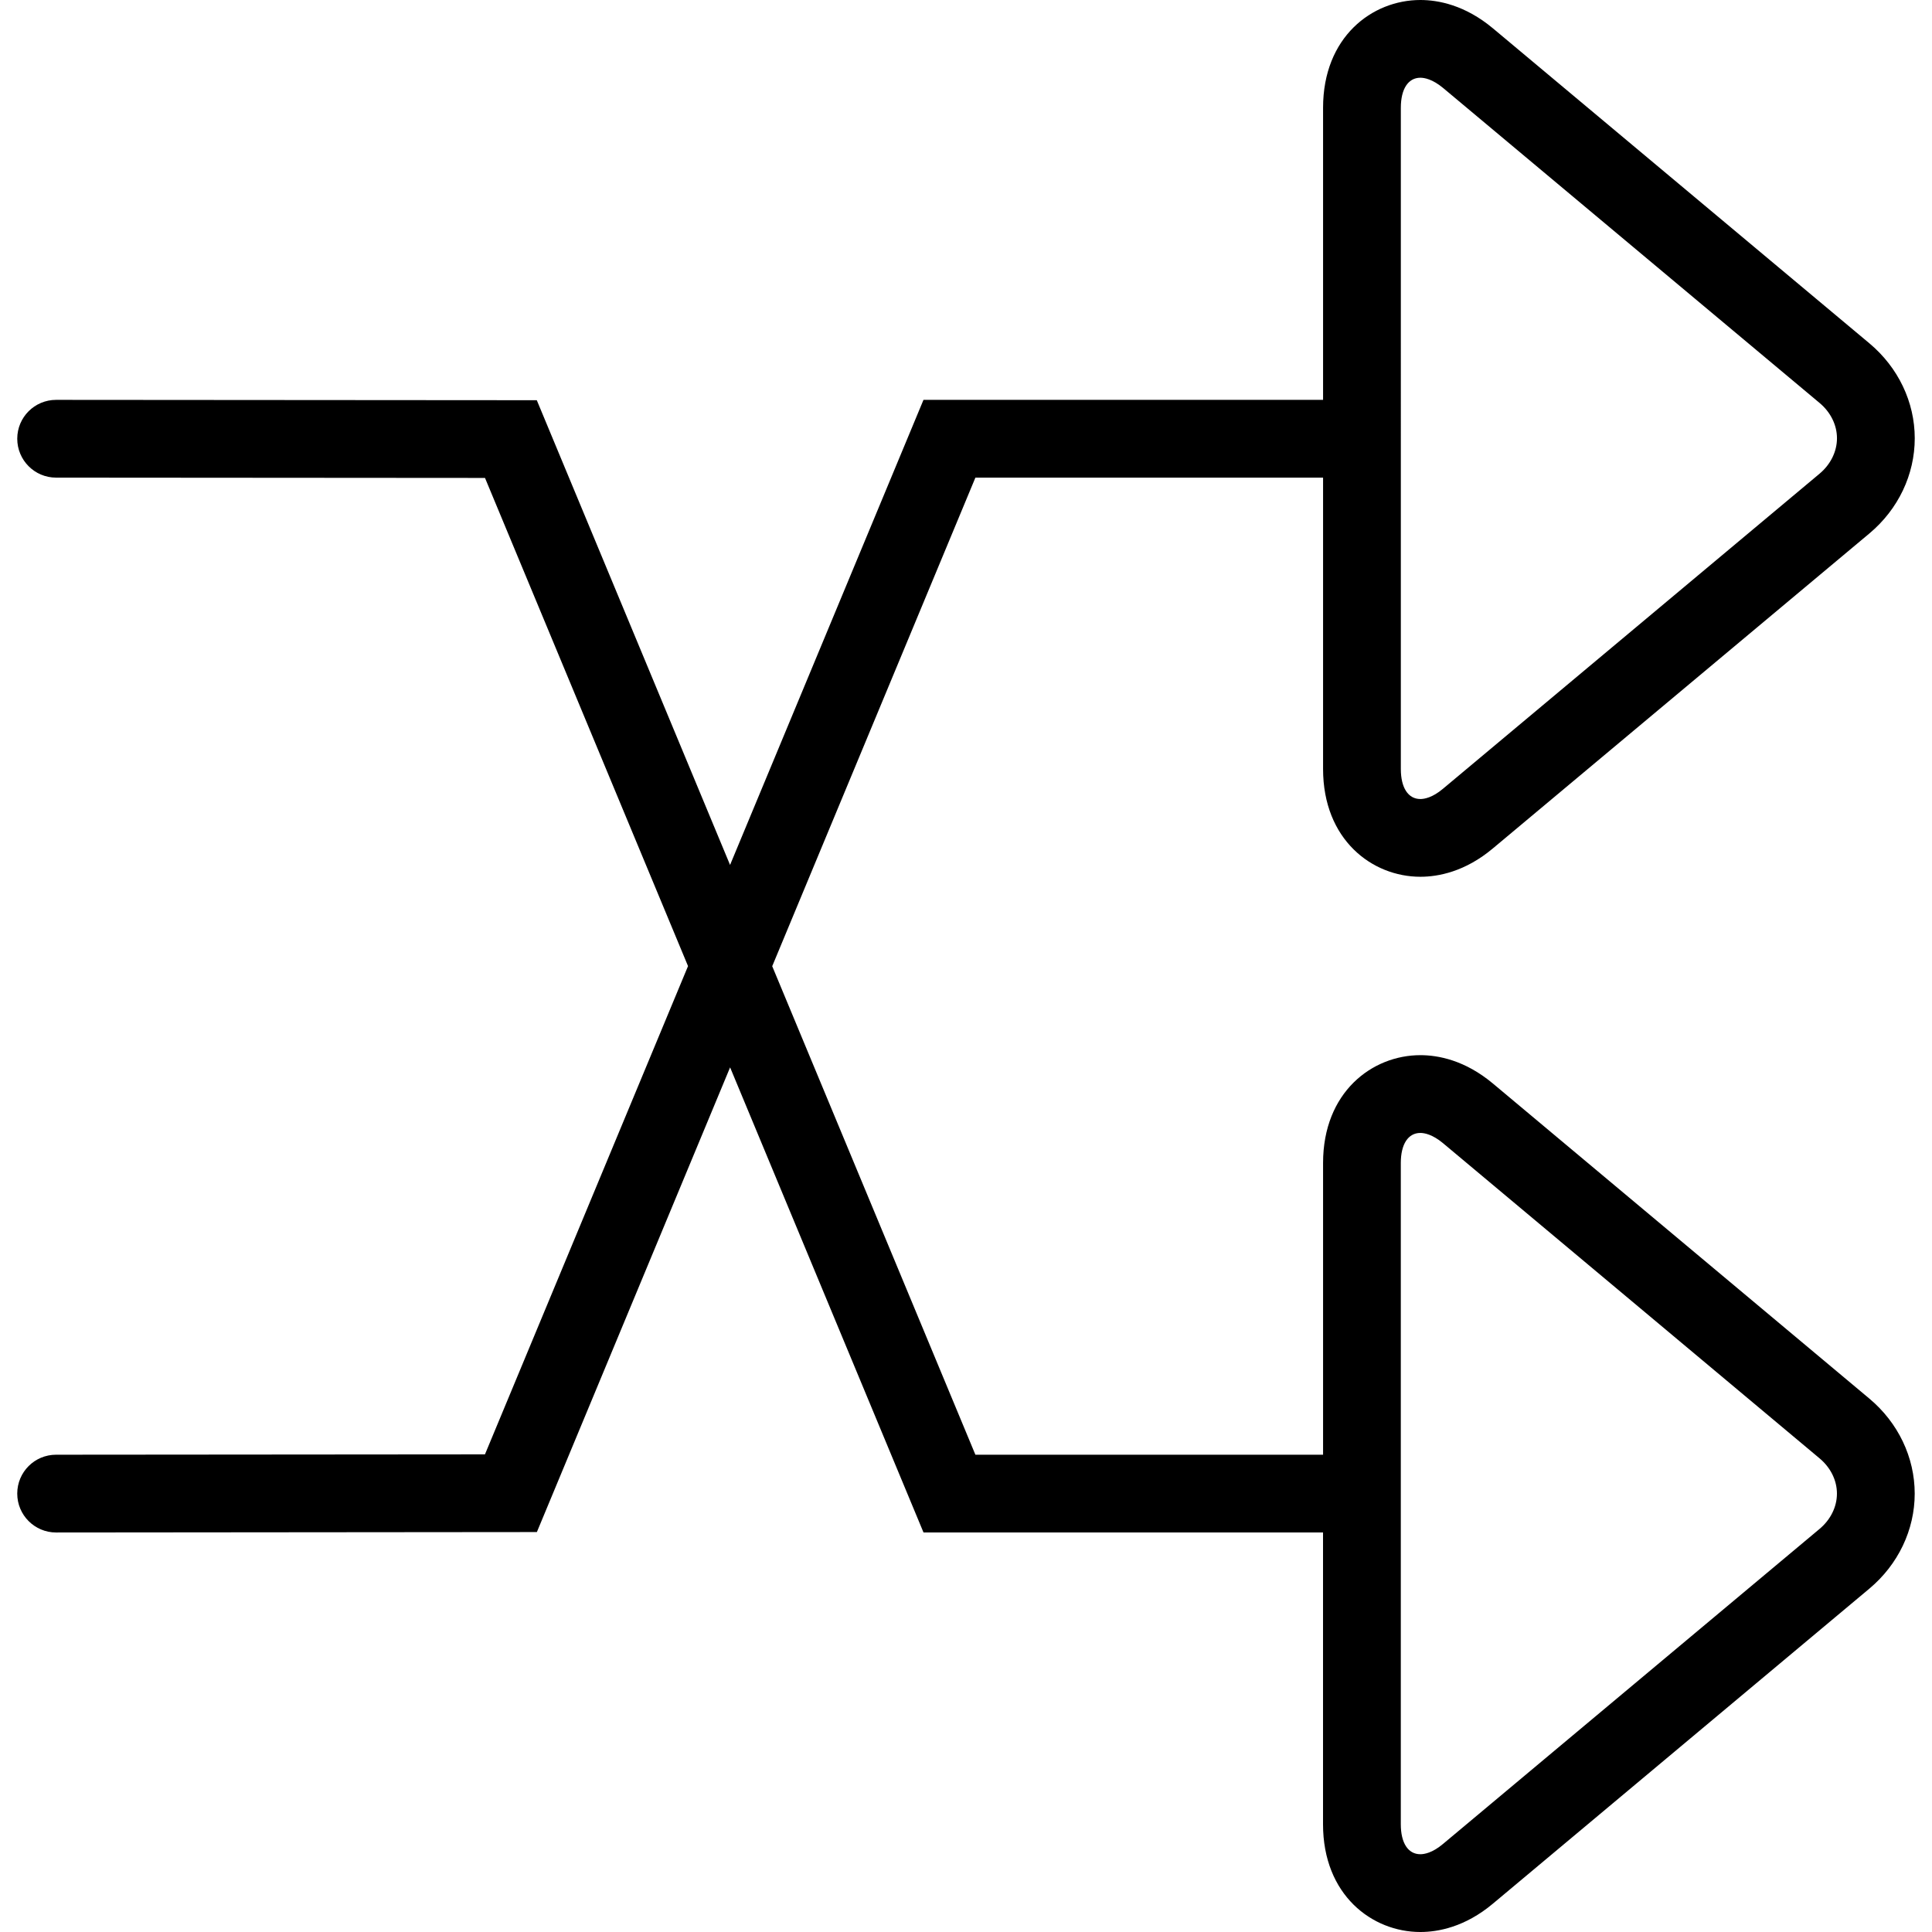 <?xml version="1.0" encoding="iso-8859-1"?>
<!-- Generator: Adobe Illustrator 19.1.0, SVG Export Plug-In . SVG Version: 6.00 Build 0)  -->
<svg version="1.1" id="Capa_1" xmlns="http://www.w3.org/2000/svg" xmlns:xlink="http://www.w3.org/1999/xlink" x="0px" y="0px"
	 viewBox="0 0 319.311 319.311" style="enable-background:new 0 0 319.311 319.311;" xml:space="preserve">
<g>
	<path d="M246.768,179.103c-4.647-3.895-9.094-4.711-12.012-4.711c-7.989,0-16.086,6.125-16.086,17.822v48.214h-57.462l-33.58-80.74
		l33.58-80.747h57.462v48.143c0,11.697,8.098,17.822,16.086,17.822c2.918,0,7.378-0.816,11.999-4.704l62.231-52.057
		c4.743-3.978,7.474-9.705,7.474-15.707c0-5.996-2.738-11.71-7.487-15.688L246.768,4.704C242.121,0.816,237.674,0,234.756,0
		c-7.989,0-16.086,6.118-16.086,17.815v48.272h-66.042l-31.967,76.865L88.719,66.145L9.284,66.087c-0.006,0-0.006,0-0.006,0
		c-3.548,0-6.427,2.866-6.427,6.42s2.873,6.433,6.42,6.433l70.888,0.051l33.555,80.682L80.152,240.37l-70.882,0.058
		c-3.548,0-6.42,2.866-6.42,6.427c0,3.554,2.879,6.427,6.427,6.427l79.455-0.071l31.935-76.801l31.967,76.871h66.029v48.221
		c0,11.69,8.098,17.809,16.086,17.809c2.918,0,7.378-0.816,11.999-4.692l62.218-52.064c4.749-3.978,7.487-9.705,7.487-15.694
		c0-6.003-2.738-11.723-7.487-15.701L246.768,179.103z M231.523,17.809c0-3.104,1.215-4.962,3.233-4.962
		c0.649,0,1.992,0.225,3.766,1.703l62.205,52.044c1.832,1.53,2.879,3.657,2.879,5.836c0,2.192-1.048,4.325-2.873,5.855
		l-62.237,52.07c-1.748,1.478-3.091,1.703-3.74,1.703c-2.018,0-3.233-1.857-3.233-4.968V17.809z M300.721,252.697L238.49,304.76
		c-1.748,1.478-3.091,1.697-3.74,1.697c-2.018,0-3.233-1.844-3.233-4.955V192.214c0-3.111,1.215-4.968,3.233-4.968
		c0.649,0,1.992,0.225,3.766,1.71l62.205,52.064c1.832,1.53,2.879,3.644,2.879,5.836C303.6,249.033,302.553,251.167,300.721,252.697
		z"/>
</g>
<g>
</g>
<g>
</g>
<g>
</g>
<g>
</g>
<g>
</g>
<g>
</g>
<g>
</g>
<g>
</g>
<g>
</g>
<g>
</g>
<g>
</g>
<g>
</g>
<g>
</g>
<g>
</g>
<g>
</g>
</svg>
